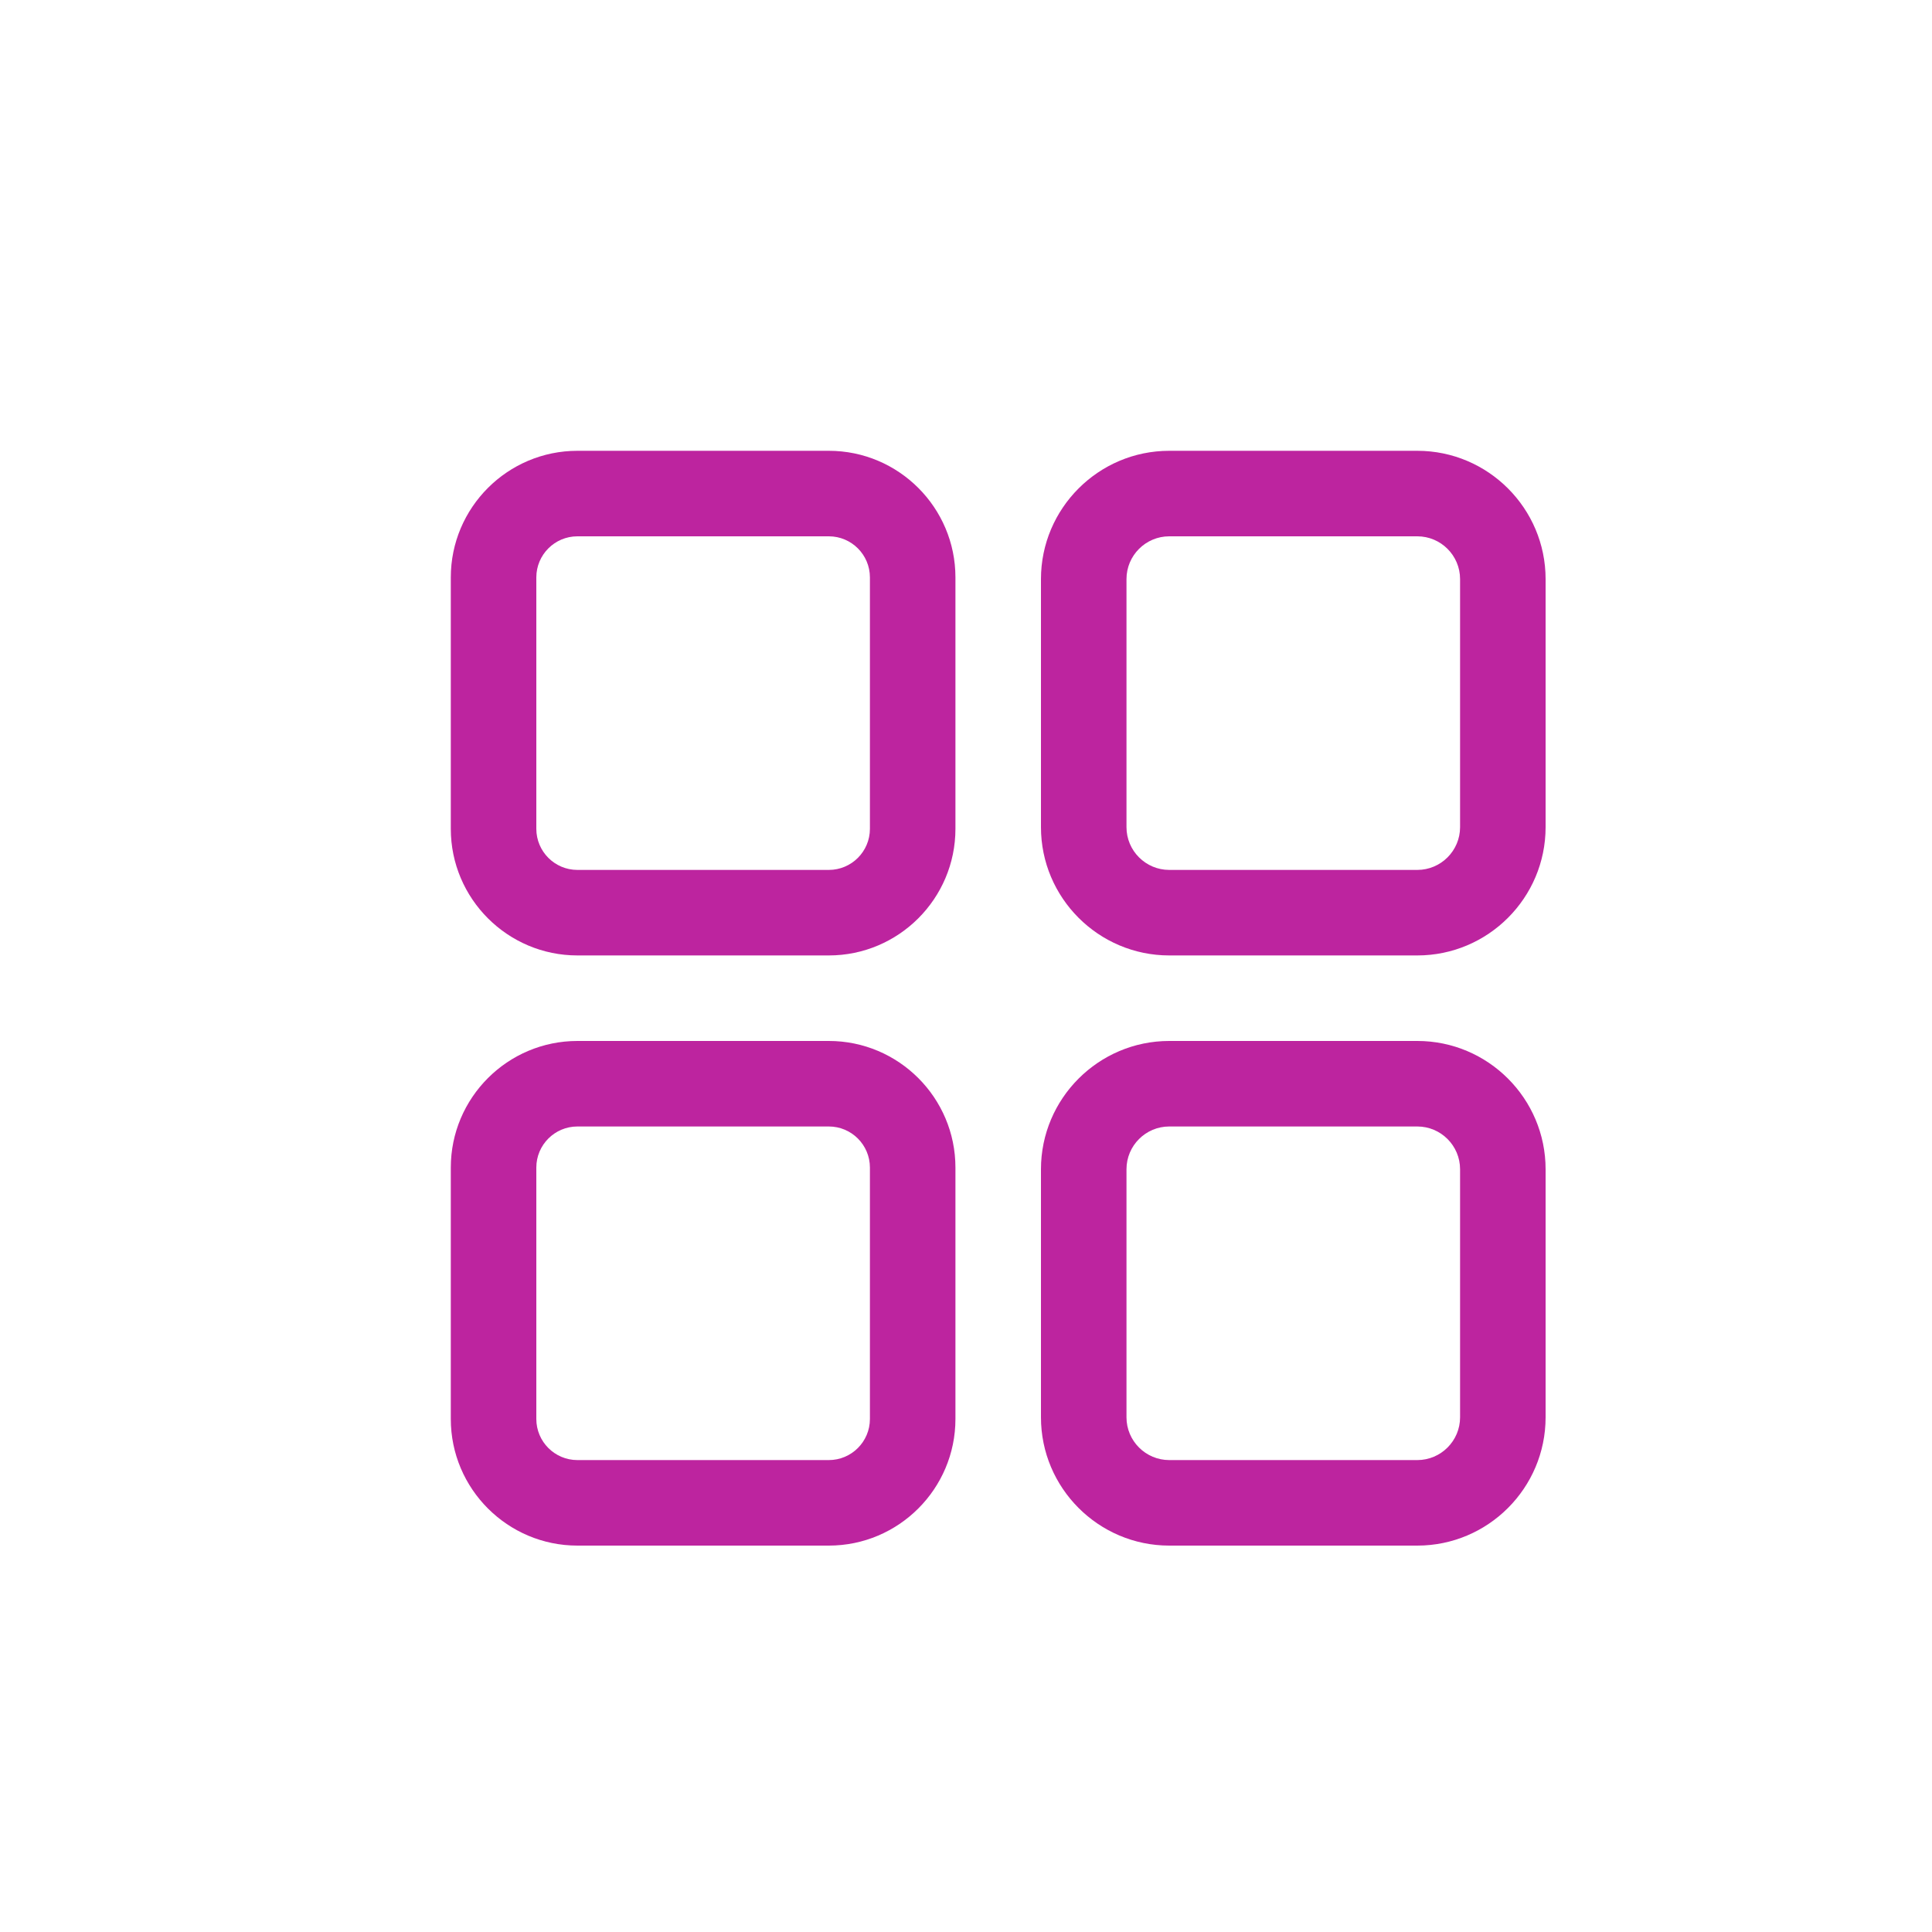 <svg width="30" height="30" viewBox="0 0 30 30" fill="none" xmlns="http://www.w3.org/2000/svg">
<path d="M12.87 7H8.966C7.882 7 7 7.882 7 8.966V12.87C7 13.954 7.882 14.836 8.966 14.836H12.87C13.954 14.836 14.836 13.954 14.836 12.87V8.966C14.836 7.882 13.954 7 12.87 7ZM13.508 12.87C13.508 13.222 13.222 13.508 12.87 13.508H8.966C8.614 13.508 8.328 13.222 8.328 12.87V8.966C8.328 8.614 8.614 8.328 8.966 8.328H12.87C13.222 8.328 13.508 8.614 13.508 8.966V12.87Z" fill="#BD249F"/>
<path d="M22.008 7H18.156C17.058 7 16.164 7.894 16.164 8.992V12.844C16.164 13.942 17.058 14.836 18.156 14.836H22.008C23.106 14.836 24 13.942 24 12.844V8.992C24 7.894 23.106 7 22.008 7ZM22.672 12.844C22.672 13.21 22.374 13.508 22.008 13.508H18.156C17.79 13.508 17.492 13.21 17.492 12.844V8.992C17.492 8.626 17.79 8.328 18.156 8.328H22.008C22.374 8.328 22.672 8.626 22.672 8.992V12.844Z" fill="#BD249F"/>
<path d="M12.87 16.164H8.966C7.882 16.164 7 17.046 7 18.13V22.034C7 23.118 7.882 24 8.966 24H12.87C13.954 24 14.836 23.118 14.836 22.034V18.13C14.836 17.046 13.954 16.164 12.87 16.164ZM13.508 22.034C13.508 22.386 13.222 22.672 12.87 22.672H8.966C8.614 22.672 8.328 22.386 8.328 22.034V18.13C8.328 17.778 8.614 17.492 8.966 17.492H12.87C13.222 17.492 13.508 17.778 13.508 18.13V22.034Z" fill="#BD249F"/>
<path d="M22.008 16.164H18.156C17.058 16.164 16.164 17.058 16.164 18.156V22.008C16.164 23.106 17.058 24 18.156 24H22.008C23.106 24 24 23.106 24 22.008V18.156C24 17.058 23.106 16.164 22.008 16.164ZM22.672 22.008C22.672 22.374 22.374 22.672 22.008 22.672H18.156C17.79 22.672 17.492 22.374 17.492 22.008V18.156C17.492 17.79 17.79 17.492 18.156 17.492H22.008C22.374 17.492 22.672 17.79 22.672 18.156V22.008Z" fill="#BD249F"/>
</svg>

